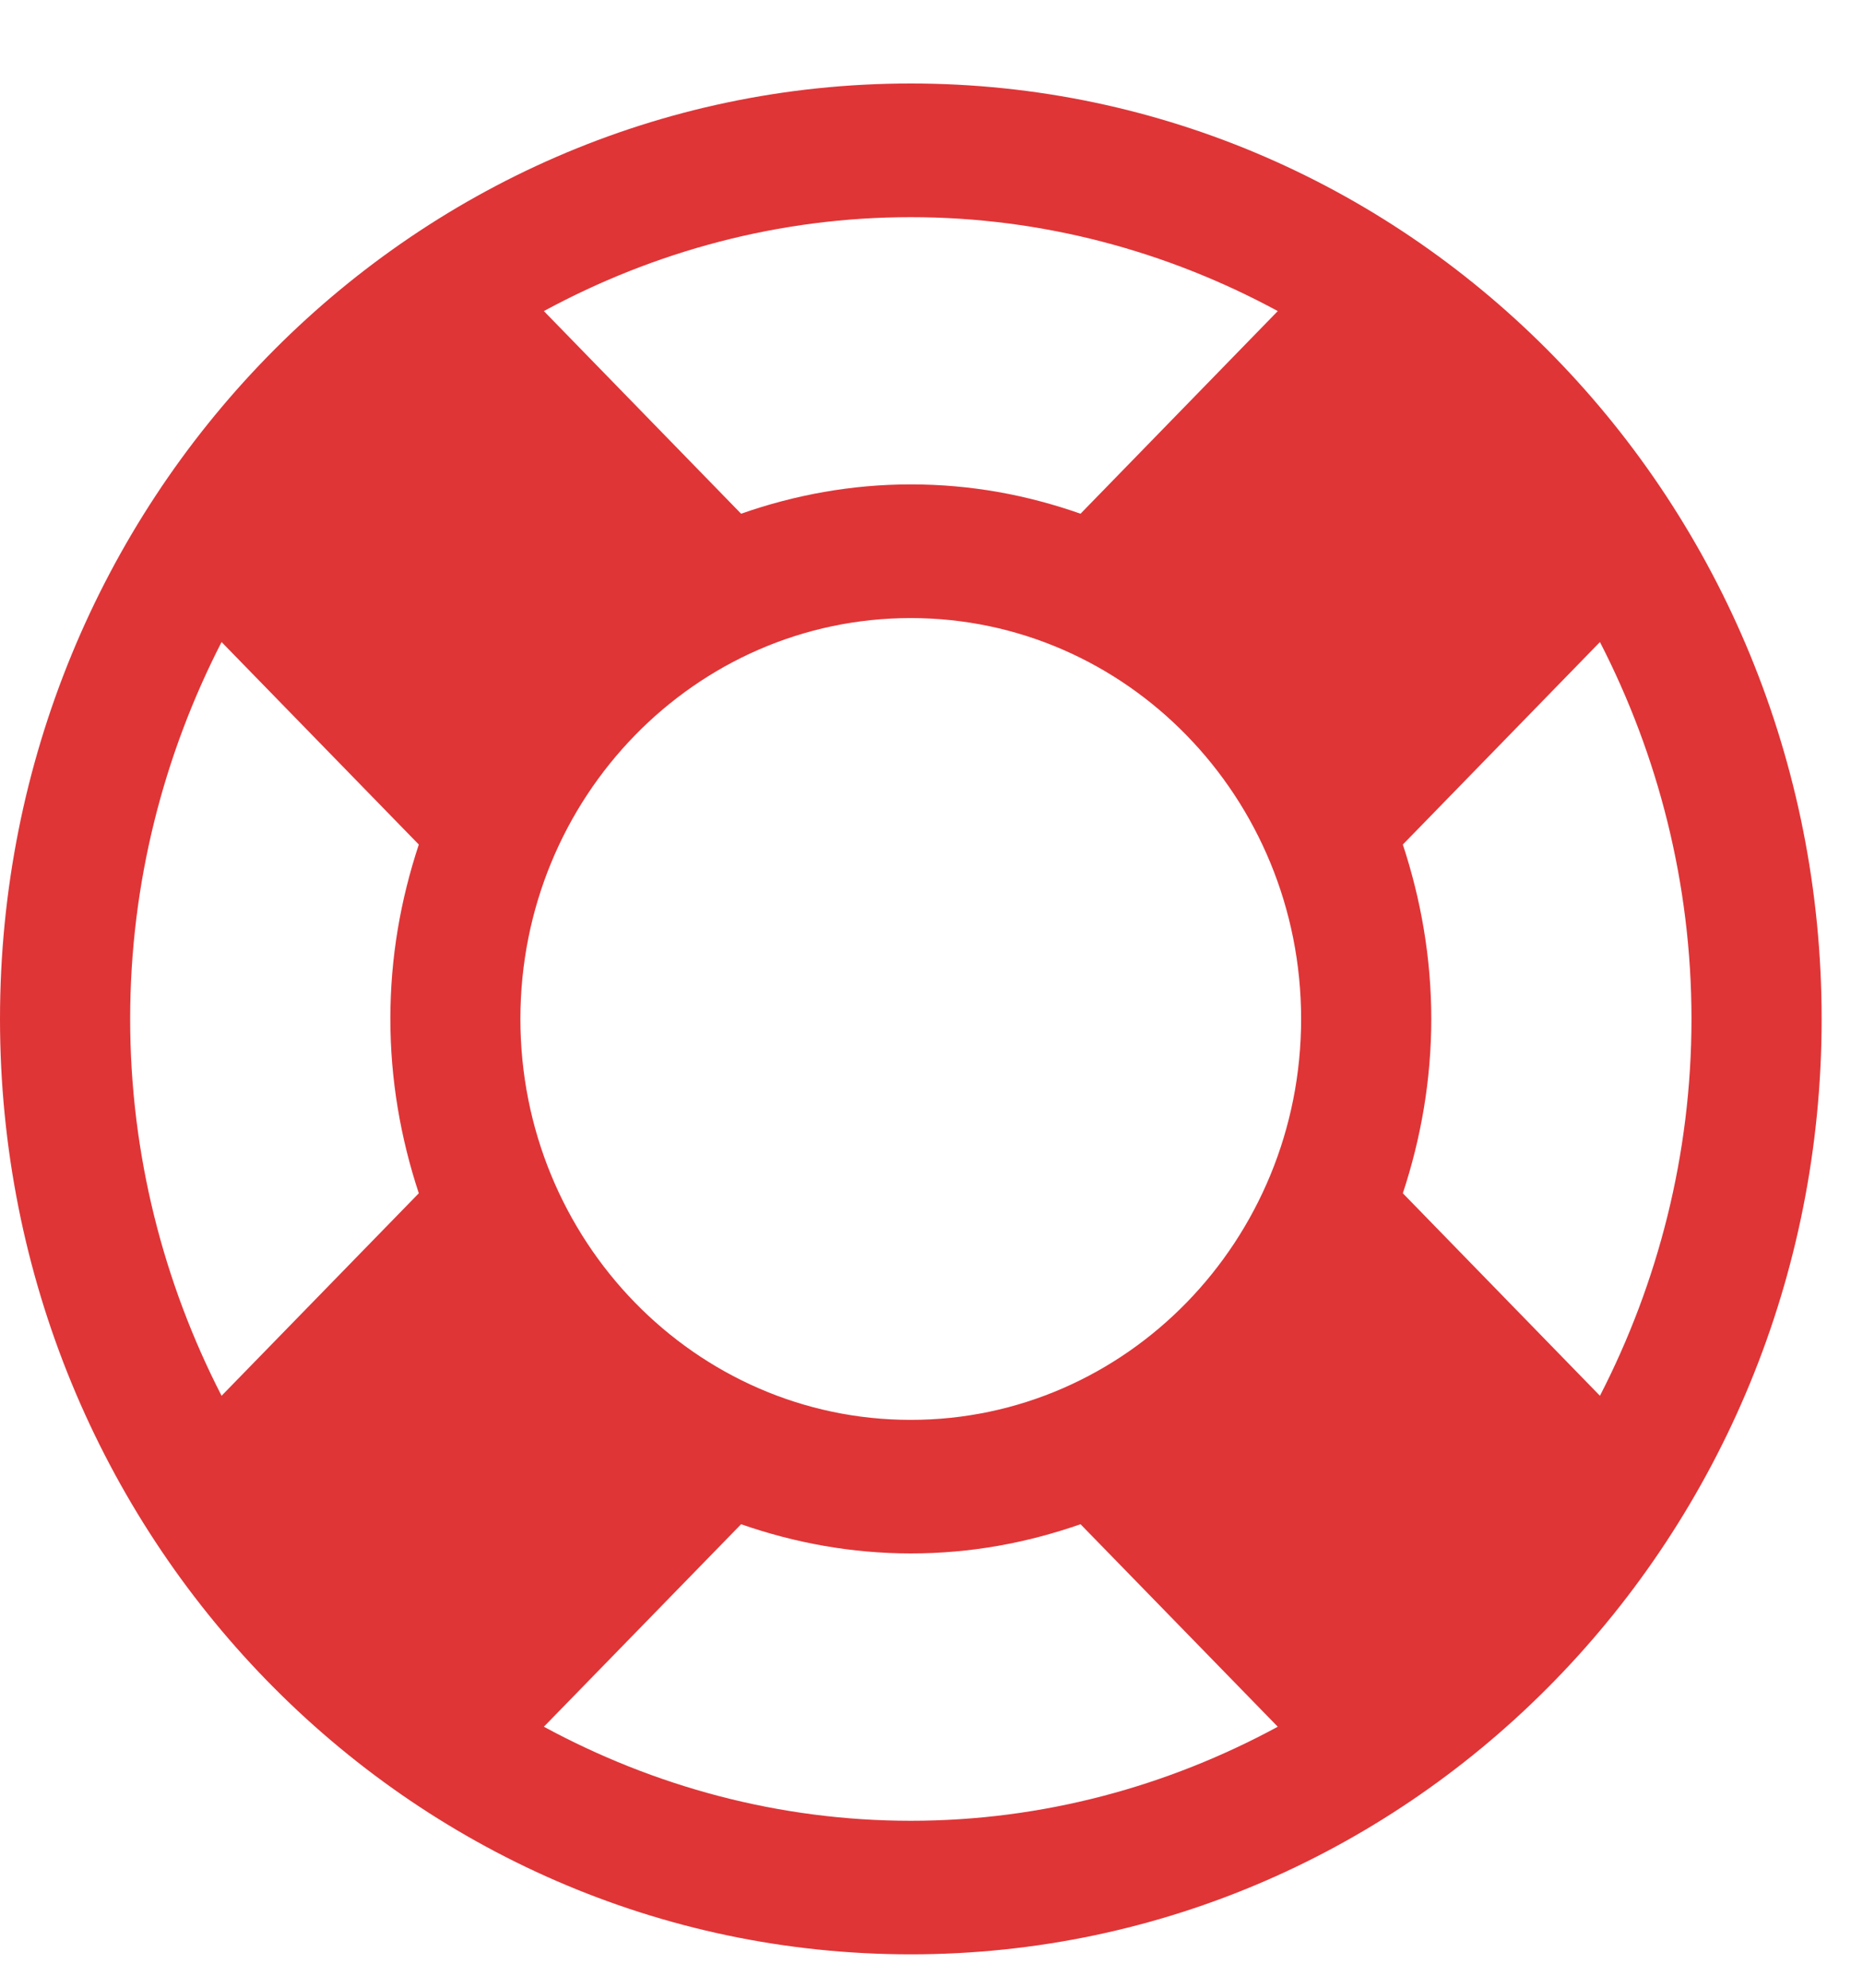 <svg width="15" height="16" viewBox="0 0 15 16" fill="none" xmlns="http://www.w3.org/2000/svg">
<path d="M7.333 0.672C3.282 0.672 0 4.042 0 8.202C0 12.361 3.282 15.731 7.333 15.731C11.385 15.731 14.667 12.361 14.667 8.202C14.667 4.042 11.385 0.672 7.333 0.672ZM7.333 1.748C8.397 1.748 9.404 2.025 10.288 2.504L8.7 4.135C8.266 3.983 7.816 3.899 7.333 3.899C6.859 3.899 6.4 3.983 5.967 4.135L4.379 2.504C5.263 2.025 6.269 1.748 7.333 1.748ZM1.784 11.235C1.318 10.328 1.048 9.294 1.048 8.202C1.048 7.109 1.318 6.076 1.784 5.168L3.372 6.798C3.225 7.244 3.143 7.706 3.143 8.202C3.143 8.689 3.225 9.16 3.372 9.605L1.784 11.235ZM7.333 14.656C6.269 14.656 5.263 14.378 4.379 13.899L5.967 12.269C6.4 12.42 6.859 12.504 7.333 12.504C7.816 12.504 8.266 12.42 8.7 12.269L10.288 13.899C9.404 14.378 8.397 14.656 7.333 14.656ZM7.333 11.429C5.598 11.429 4.19 9.983 4.19 8.202C4.19 6.42 5.598 4.975 7.333 4.975C9.068 4.975 10.476 6.42 10.476 8.202C10.476 9.983 9.068 11.429 7.333 11.429ZM11.295 9.605C11.442 9.16 11.524 8.689 11.524 8.202C11.524 7.714 11.442 7.244 11.295 6.798L12.882 5.168C13.349 6.076 13.619 7.109 13.619 8.202C13.619 9.294 13.349 10.328 12.882 11.235L11.295 9.605Z" fill="#DF3537"/>
</svg>
